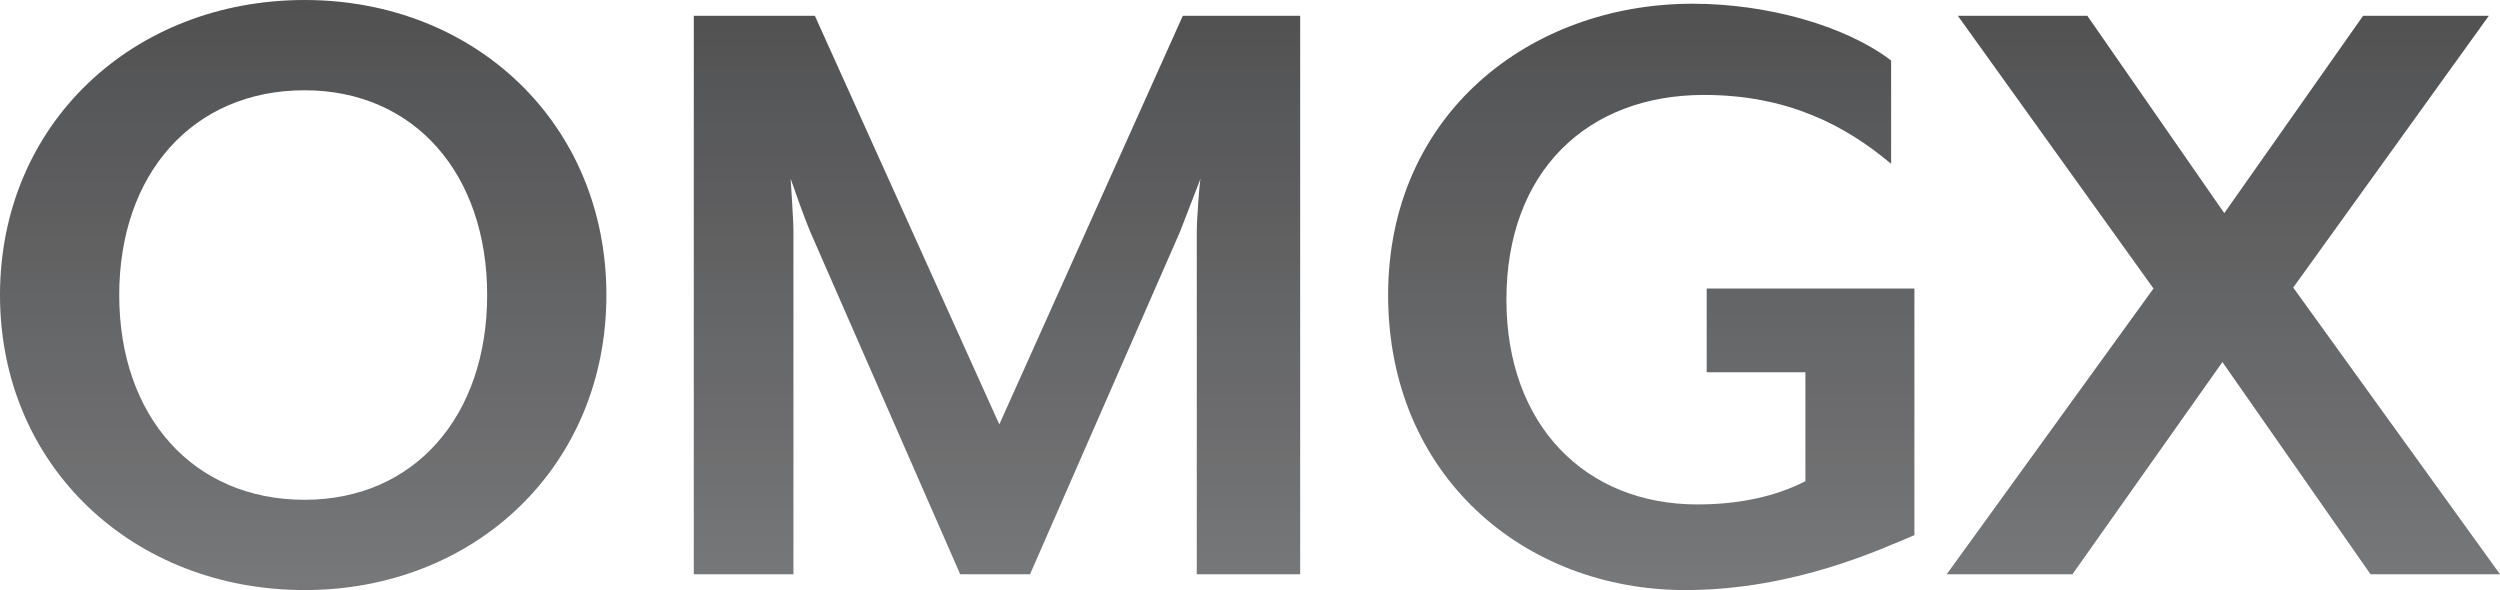 <svg xmlns="http://www.w3.org/2000/svg" width="161" height="38" fill="none" viewBox="0 0 161 38"><g opacity=".8"><path fill="url(#paint0_linear)" d="M39.052 19C39.052 7.972 30.593 0 19.616 0C8.578 0 0 7.972 0 19C0 30.028 8.578 38 19.616 38C30.593 38 39.052 30.028 39.052 19ZM31.373 19C31.373 26.792 26.694 32.186 19.616 32.186C12.417 32.186 7.678 26.792 7.678 19C7.678 11.208 12.417 5.814 19.616 5.814C26.694 5.814 31.373 11.208 31.373 19Z"/><path fill="url(#paint1_linear)" d="M83.731 36.981V1.019H76.173L64.356 27.331L52.478 1.019H44.68V36.981H51.098V14.924C51.098 14.085 50.918 11.688 50.918 11.508C51.038 11.867 51.818 14.085 52.178 14.924L61.836 36.981H66.335L75.993 14.924L77.313 11.508C77.253 11.748 77.073 14.085 77.073 14.924V36.981H83.731Z"/><path fill="url(#paint2_linear)" d="M123.288 34.464V18.58H109.911V23.975H116.269V30.987C114.41 31.946 112.07 32.486 109.311 32.486C102.112 32.486 97.013 27.391 97.013 19.3C97.013 11.028 102.232 6.114 109.731 6.114C115.069 6.114 118.789 8.032 121.788 10.549V3.896C118.789 1.618 113.75 0.24 109.011 0.24C98.513 0.24 89.395 7.372 89.395 19C89.395 30.628 98.153 38 108.531 38C115.609 38 121.248 35.303 123.288 34.464Z"/><path fill="url(#paint3_linear)" d="M161 36.981L147.683 18.52L160.28 1.019H152.182L143.244 13.726L134.426 1.019H126.087L138.685 18.58L125.368 36.981H133.466L143.124 23.316L152.662 36.981H161Z"/></g><defs><linearGradient id="paint0_linear" x1="96.029" x2="96.029" y1="-14.965" y2="66.283" gradientUnits="userSpaceOnUse"><stop stop-color="#111112"/><stop offset=".708" stop-color="#121315" stop-opacity=".69"/></linearGradient><linearGradient id="paint1_linear" x1="96.029" x2="96.029" y1="-14.965" y2="66.283" gradientUnits="userSpaceOnUse"><stop stop-color="#111112"/><stop offset=".708" stop-color="#121315" stop-opacity=".69"/></linearGradient><linearGradient id="paint2_linear" x1="96.029" x2="96.029" y1="-14.965" y2="66.283" gradientUnits="userSpaceOnUse"><stop stop-color="#111112"/><stop offset=".708" stop-color="#121315" stop-opacity=".69"/></linearGradient><linearGradient id="paint3_linear" x1="96.029" x2="96.029" y1="-14.965" y2="66.283" gradientUnits="userSpaceOnUse"><stop stop-color="#111112"/><stop offset=".708" stop-color="#121315" stop-opacity=".69"/></linearGradient></defs></svg>